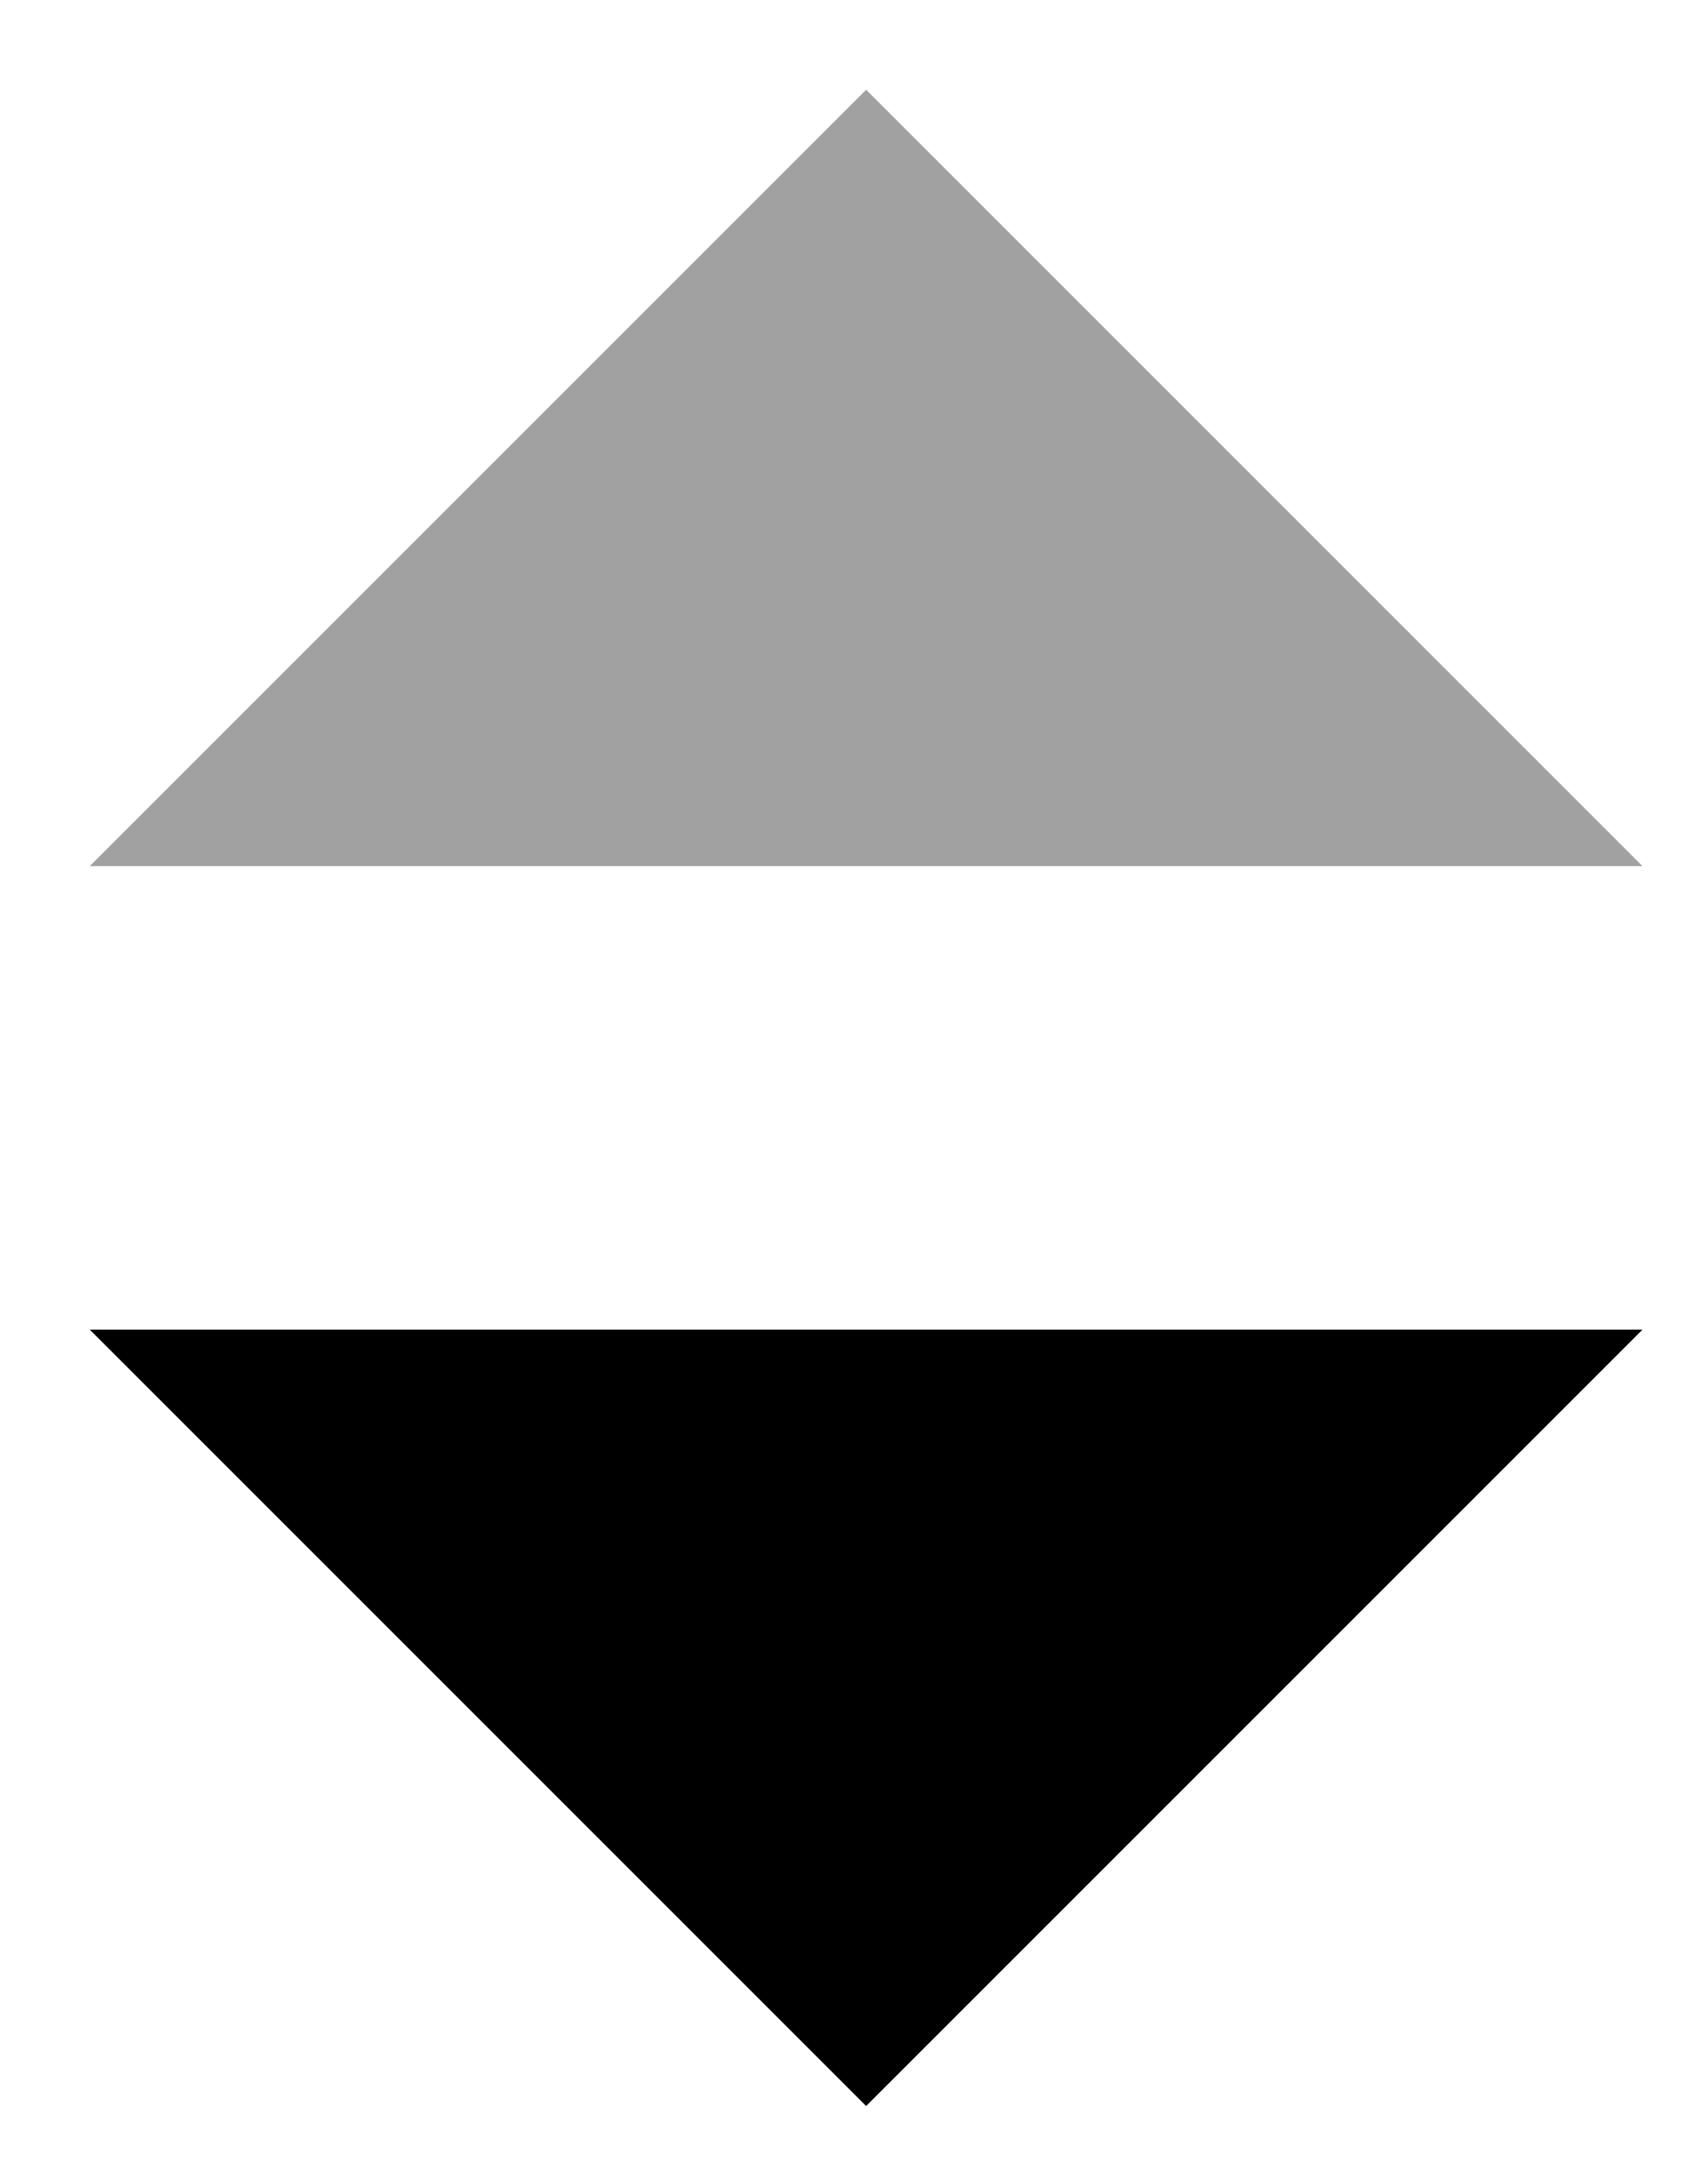 <svg width="11" height="14" viewBox="0 0 11 14" fill="none" xmlns="http://www.w3.org/2000/svg">
<path d="M5.578 0.578L10.578 5.578H5.578H0.578L5.578 0.578Z" fill="#A1A1A1"/>
<path d="M5.578 13.563L10.578 8.563H5.578H0.578L5.578 13.563Z" fill="black"/>
</svg>
